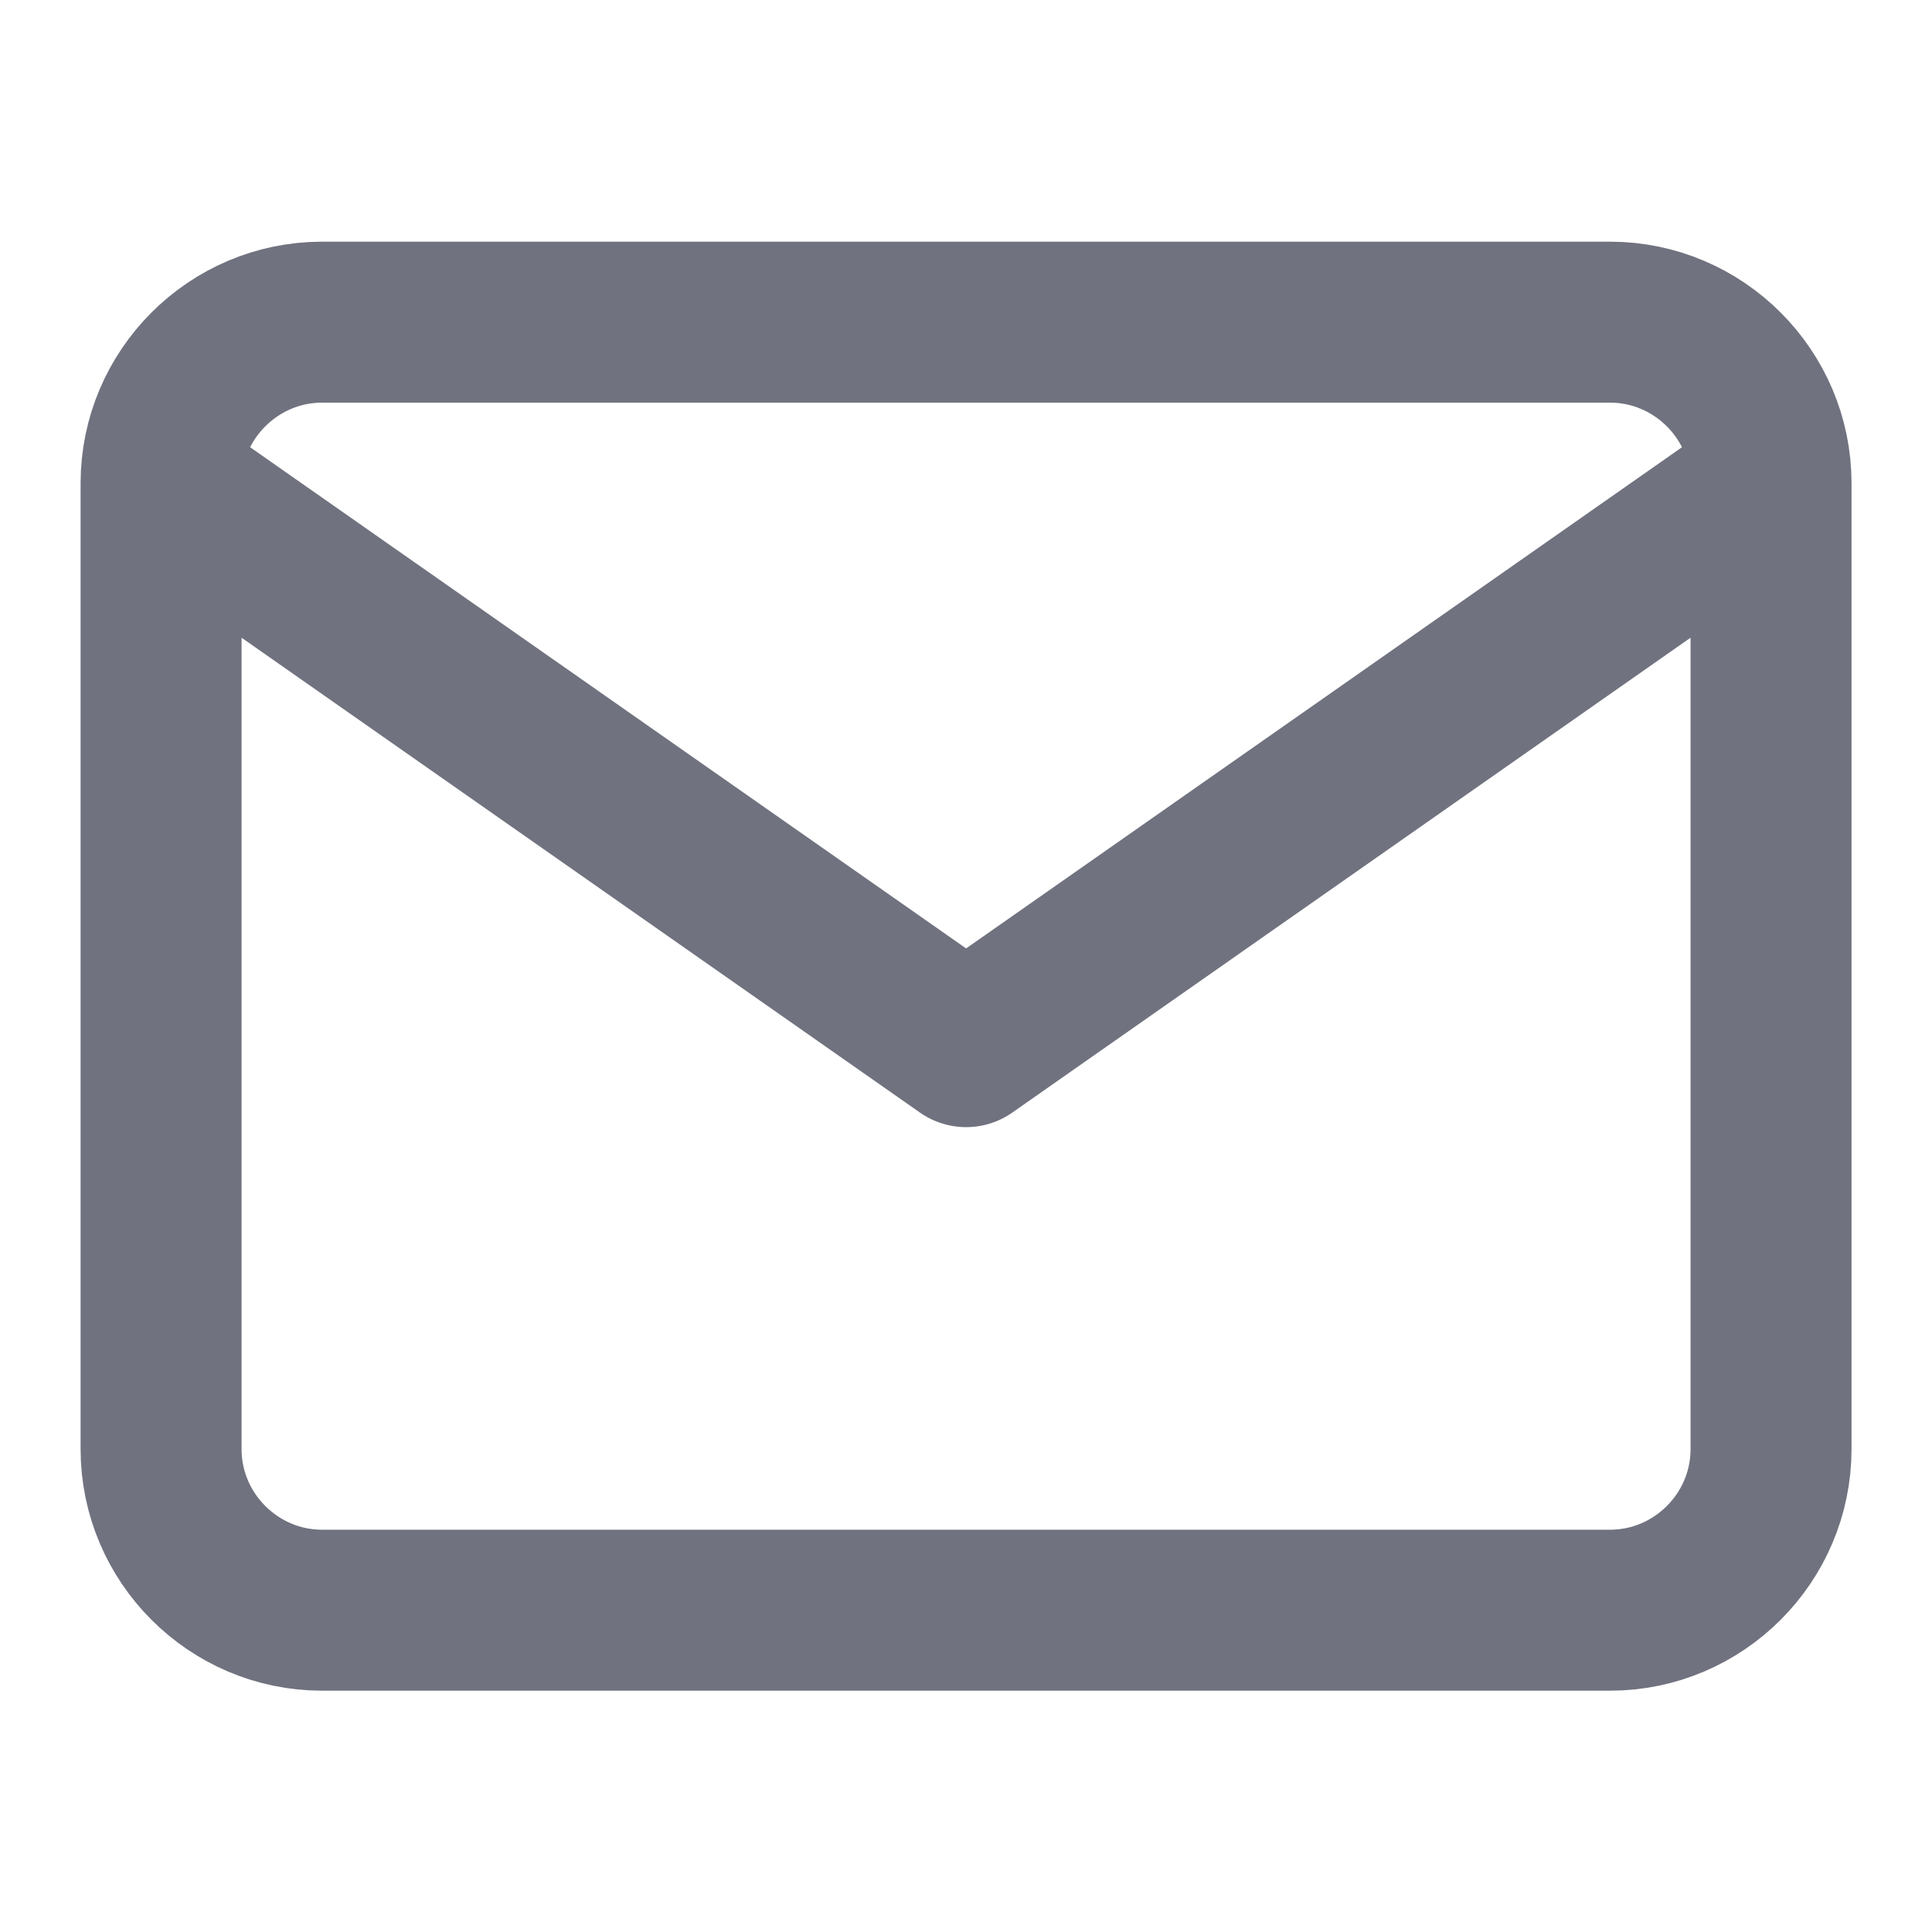 <svg width="16" height="16" viewBox="0 0 16 16" fill="none" xmlns="http://www.w3.org/2000/svg">
<g id="mail">
<path id="Icon" d="M14.667 4.001C14.667 3.268 14.067 2.668 13.334 2.668H2.667C1.934 2.668 1.334 3.268 1.334 4.001M14.667 4.001V12.001C14.667 12.735 14.067 13.335 13.334 13.335H2.667C1.934 13.335 1.334 12.735 1.334 12.001V4.001M14.667 4.001L8.001 8.668L1.334 4.001" stroke="#70727F" stroke-width="1.333" stroke-linecap="round" stroke-linejoin="round"/>
</g>
</svg>
